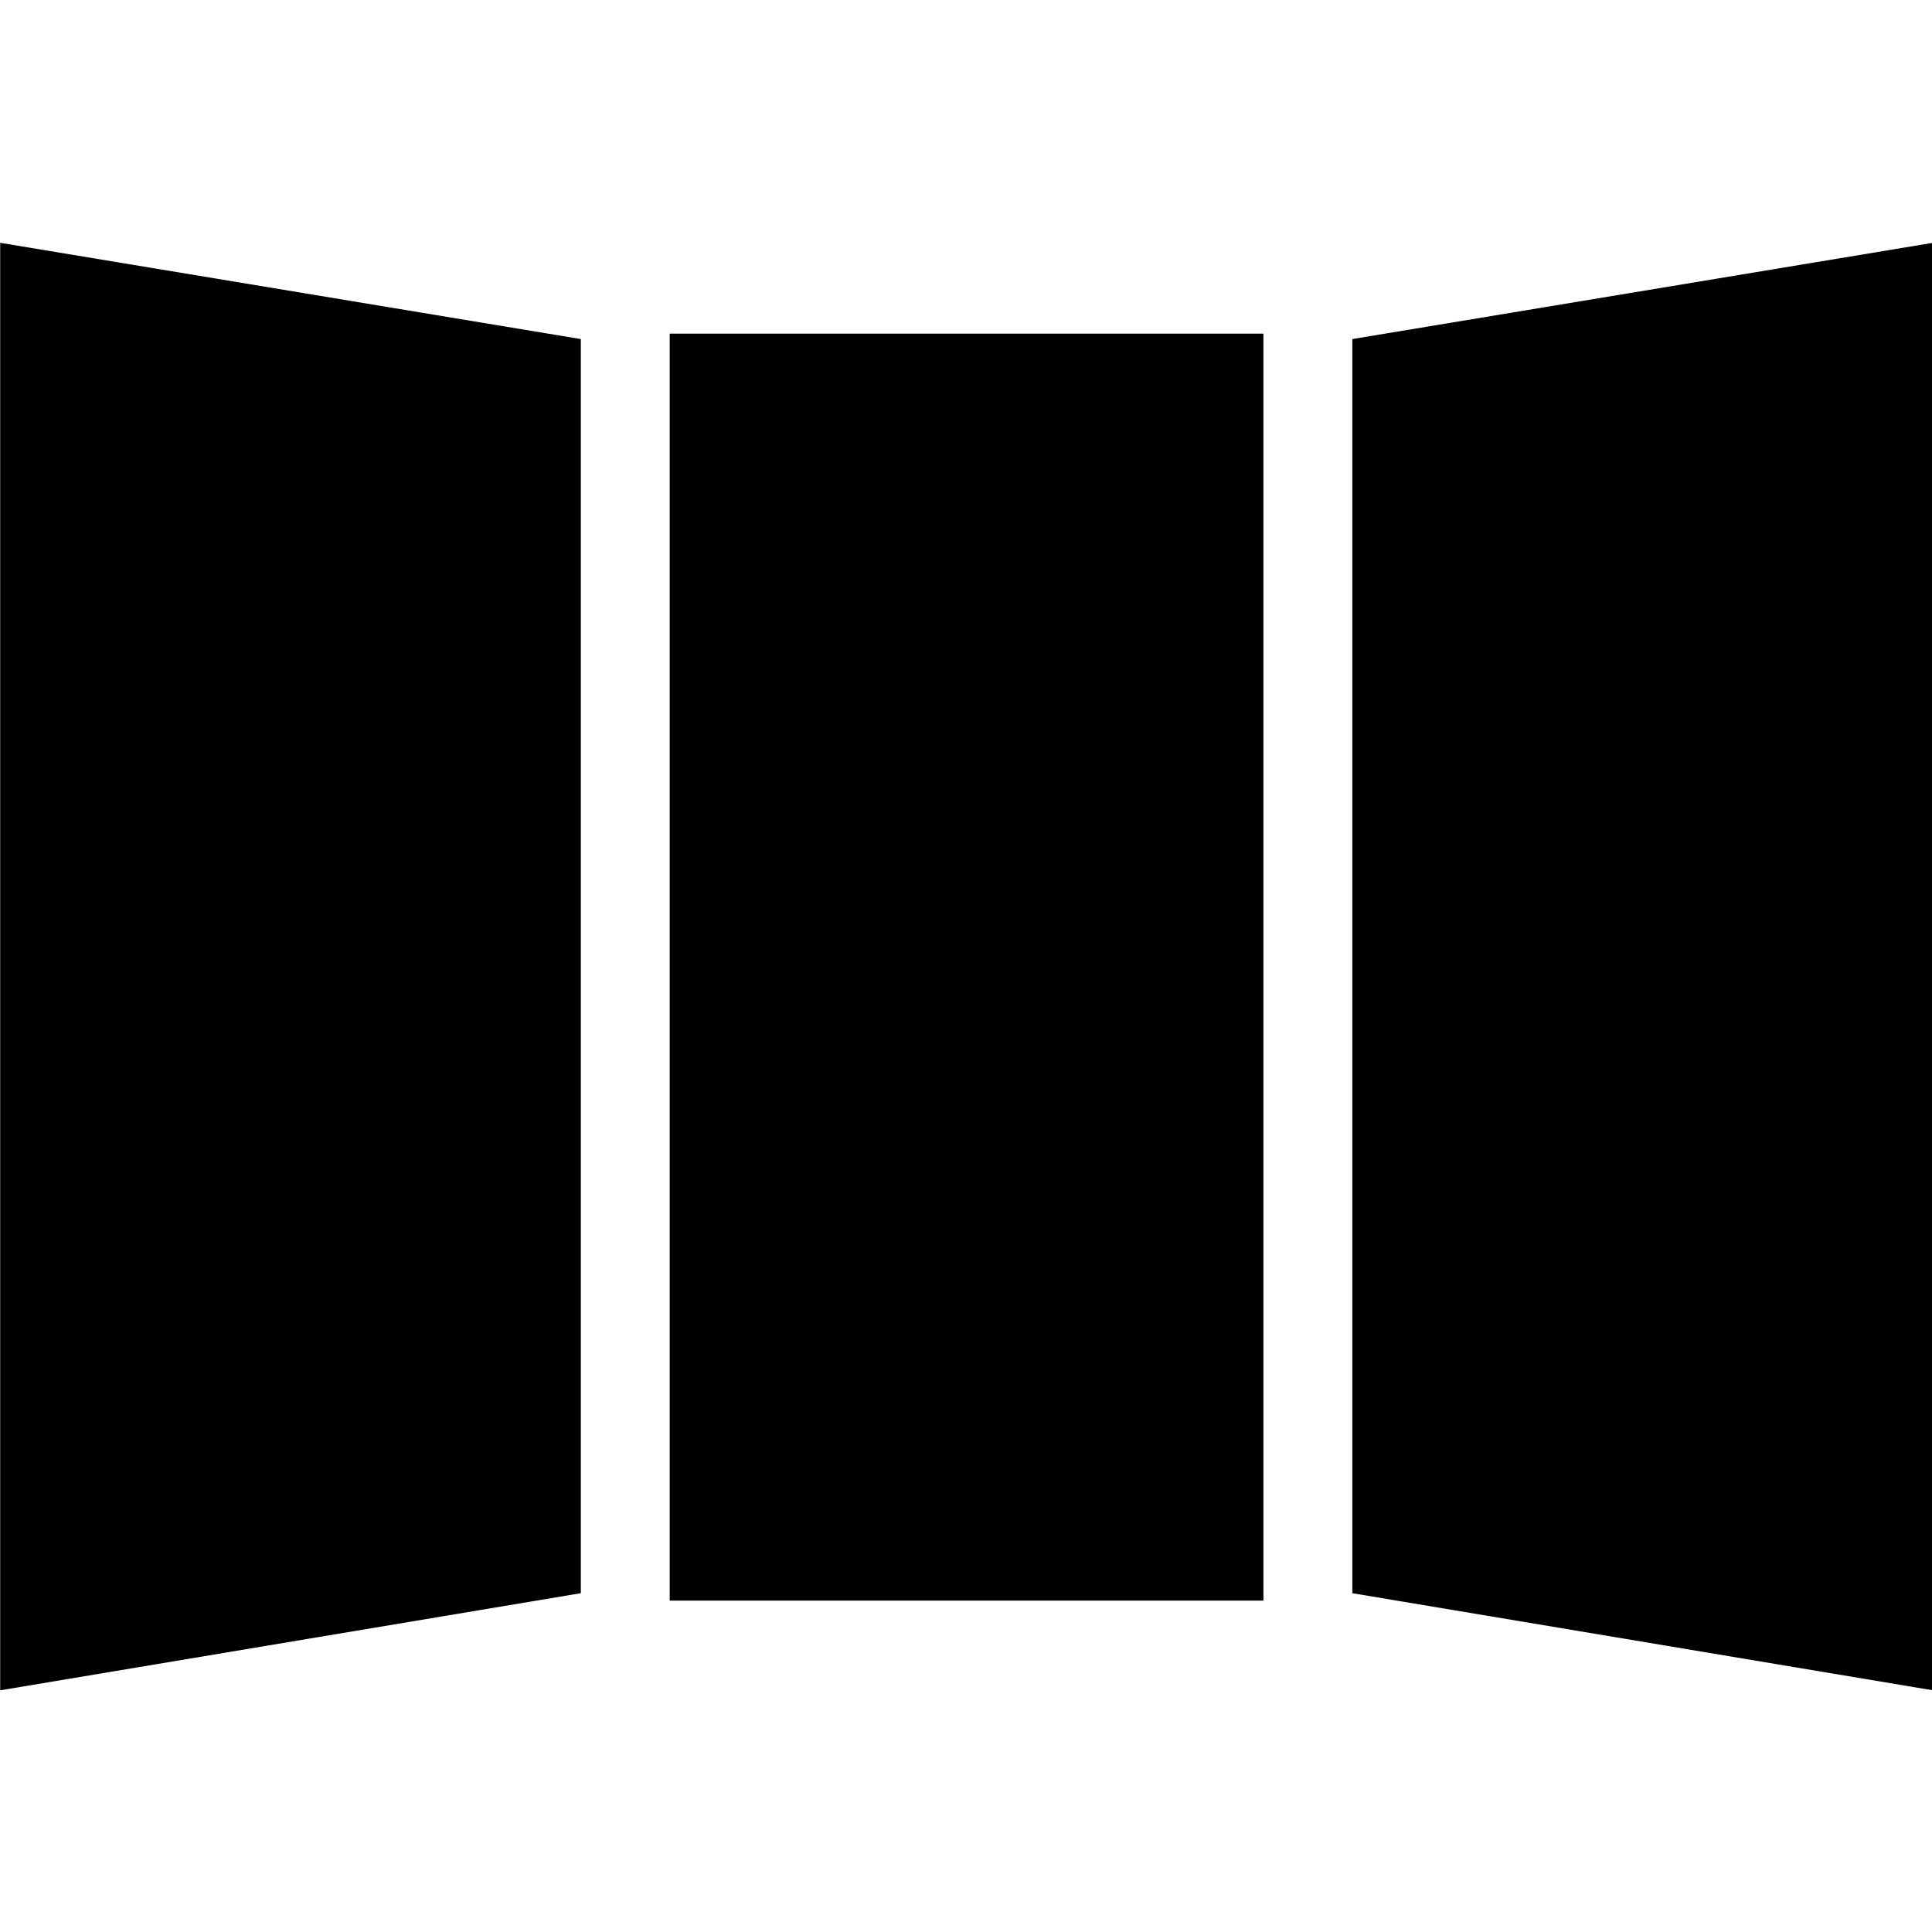 <svg xmlns="http://www.w3.org/2000/svg" height="24" viewBox="0 -960 960 960" width="24"><path d="M.09-120.09v-719.26l288.52 47.83v623.17L.09-120.09Zm332.69-44.56v-629.57h295v629.57h-295Zm627.7 44.56-288.52-48.26v-623.17l288.52-47.83v719.26ZM123.04-266.44l42.61-7.6v-411.35l-42.61-8.04v426.99Zm332.7-20.6h49.09v-384.79h-49.09v384.79Zm381.78 21.17v-428.56l-43.17 8.04v412.91l43.17 7.61Zm-714.48-.57v-426.99l42.61 8.04v411.35l-42.61 7.6Zm332.7-20.6v-384.79h49.09v384.79h-49.09Zm381.78 21.17-43.17-7.61v-412.91l43.17-8.04v428.56Z"/></svg>
